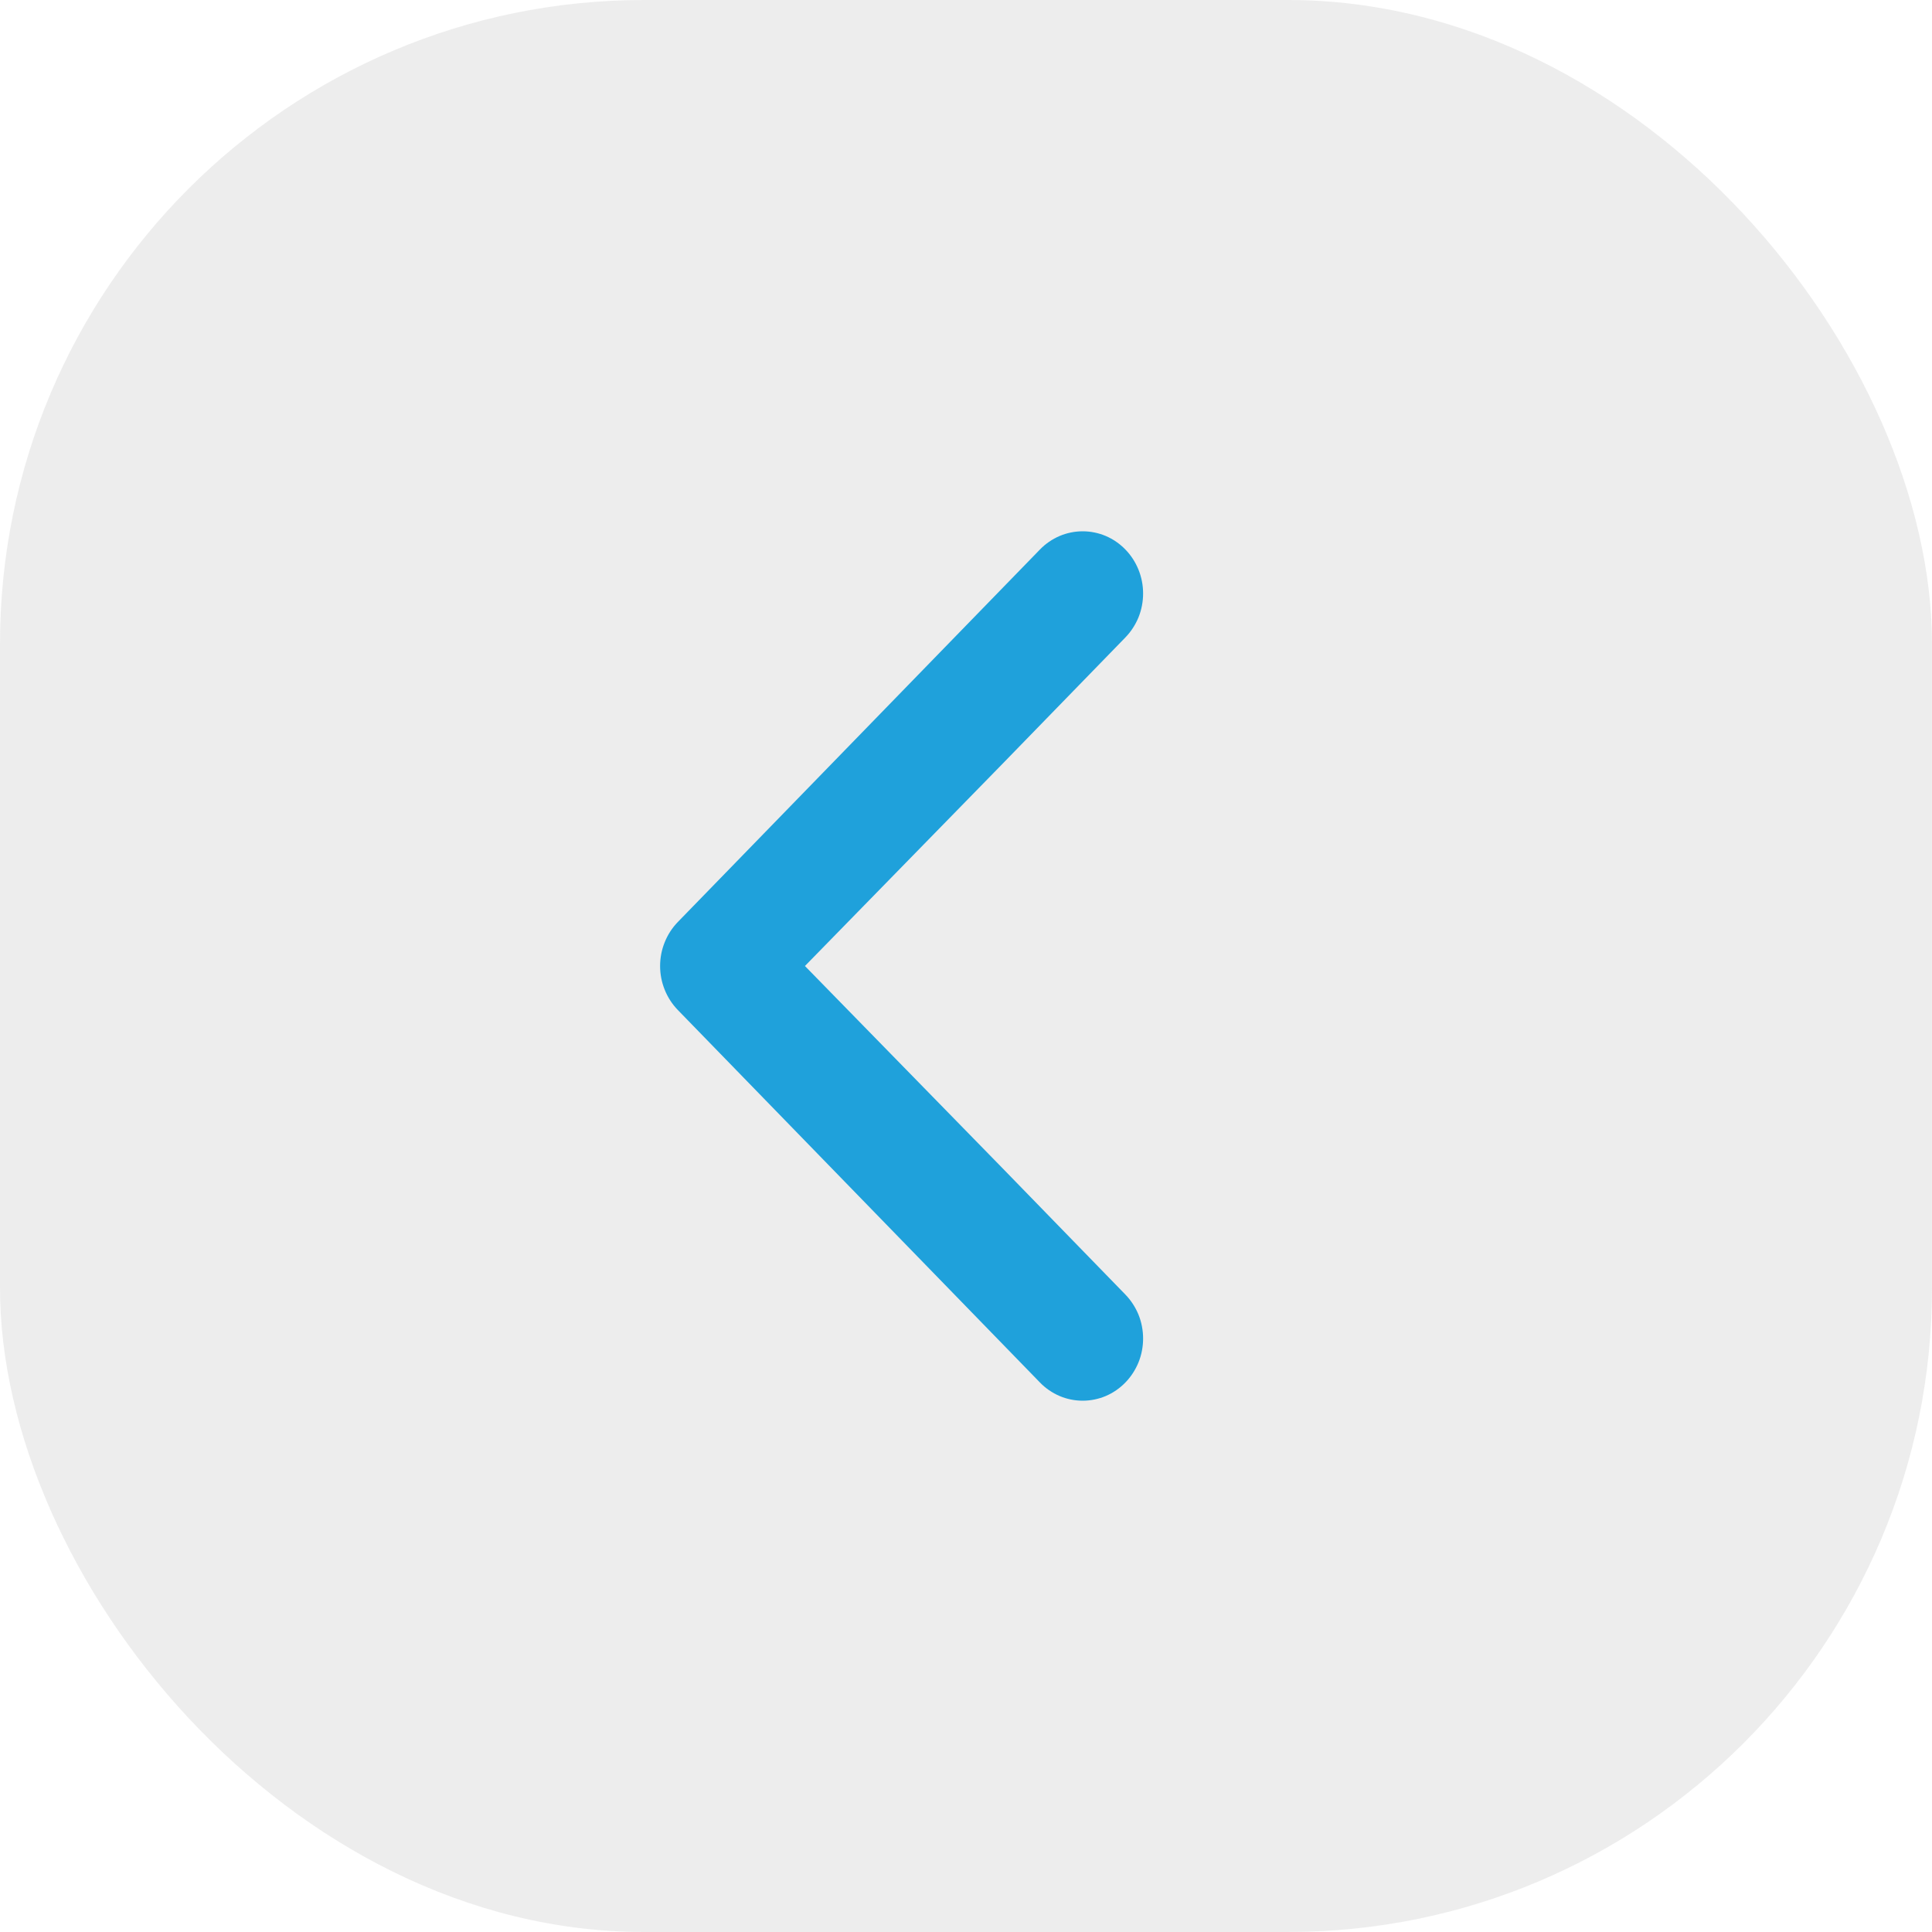 <svg width="30" height="30" viewBox="0 0 30 30" fill="none" xmlns="http://www.w3.org/2000/svg">
<rect opacity="0.5" width="30" height="30" rx="10" fill="#DDDDDD"/>
<path d="M15.575 11.852L17.475 9.898C17.562 9.808 17.631 9.702 17.679 9.585C17.726 9.468 17.75 9.342 17.75 9.215C17.75 8.959 17.651 8.714 17.475 8.533C17.388 8.443 17.285 8.372 17.171 8.323C17.057 8.275 16.935 8.25 16.812 8.25C16.689 8.25 16.566 8.275 16.453 8.323C16.339 8.372 16.235 8.443 16.148 8.533L10.525 14.317C10.438 14.407 10.369 14.513 10.322 14.63C10.274 14.748 10.25 14.873 10.25 15C10.25 15.127 10.274 15.252 10.322 15.37C10.369 15.487 10.438 15.593 10.525 15.683L16.148 21.467C16.235 21.557 16.339 21.628 16.453 21.677C16.566 21.725 16.689 21.75 16.812 21.75C16.935 21.75 17.057 21.725 17.171 21.677C17.285 21.628 17.388 21.557 17.475 21.467C17.562 21.378 17.631 21.271 17.679 21.154C17.726 21.037 17.75 20.911 17.75 20.785C17.75 20.658 17.726 20.532 17.679 20.415C17.631 20.298 17.562 20.192 17.475 20.102L15.573 18.146L12.499 15L15.575 11.852Z" fill="#1FA1DB"/>
</svg>
